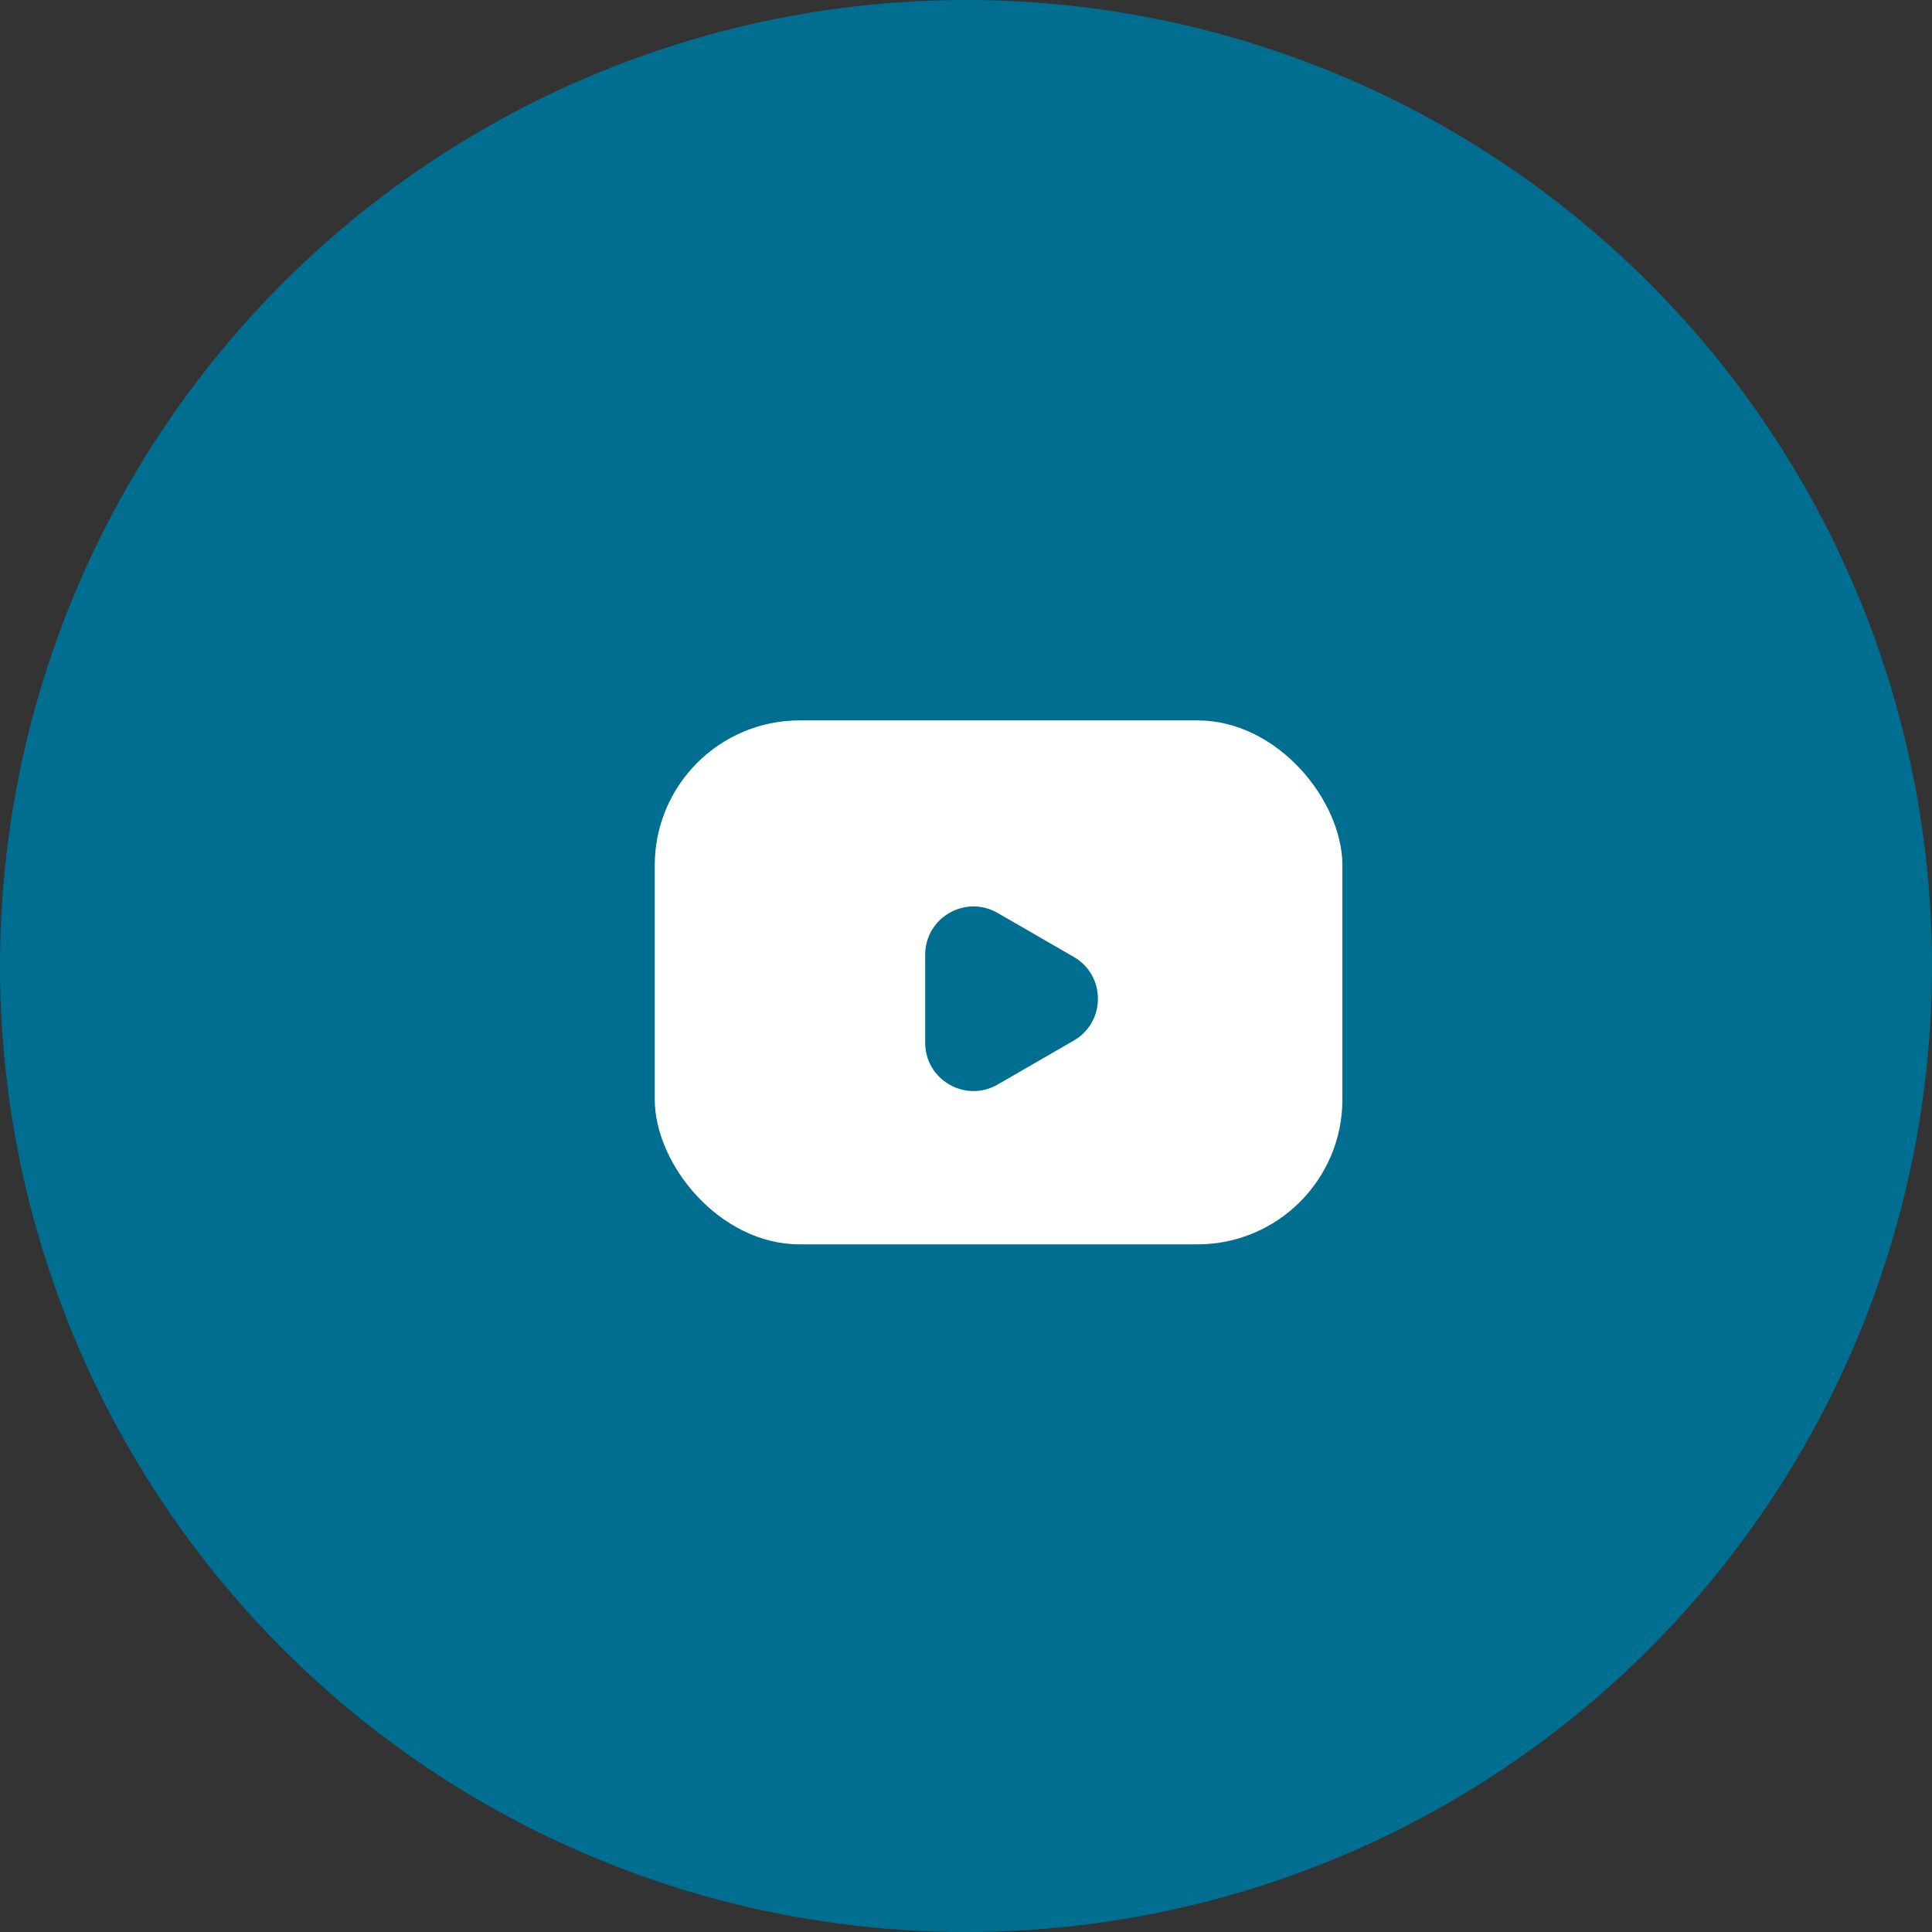 <svg width="40" height="40" viewBox="0 0 40 40" fill="none" xmlns="http://www.w3.org/2000/svg">
<rect x="0" y="0" width="40" height="40" fill="#333333" stroke="none"/>
<circle cx="20" cy="20" r="20" fill="#006E90"/>
<rect x="13.556" y="14.915" width="14.237" height="10.848" rx="3" fill="white"/>
<path d="M22.231 19.812C22.898 20.197 22.898 21.159 22.231 21.544L20.655 22.454C19.988 22.839 19.155 22.358 19.155 21.588L19.155 19.768C19.155 18.998 19.988 18.517 20.655 18.902L22.231 19.812Z" fill="#006E90"/>
</svg>
